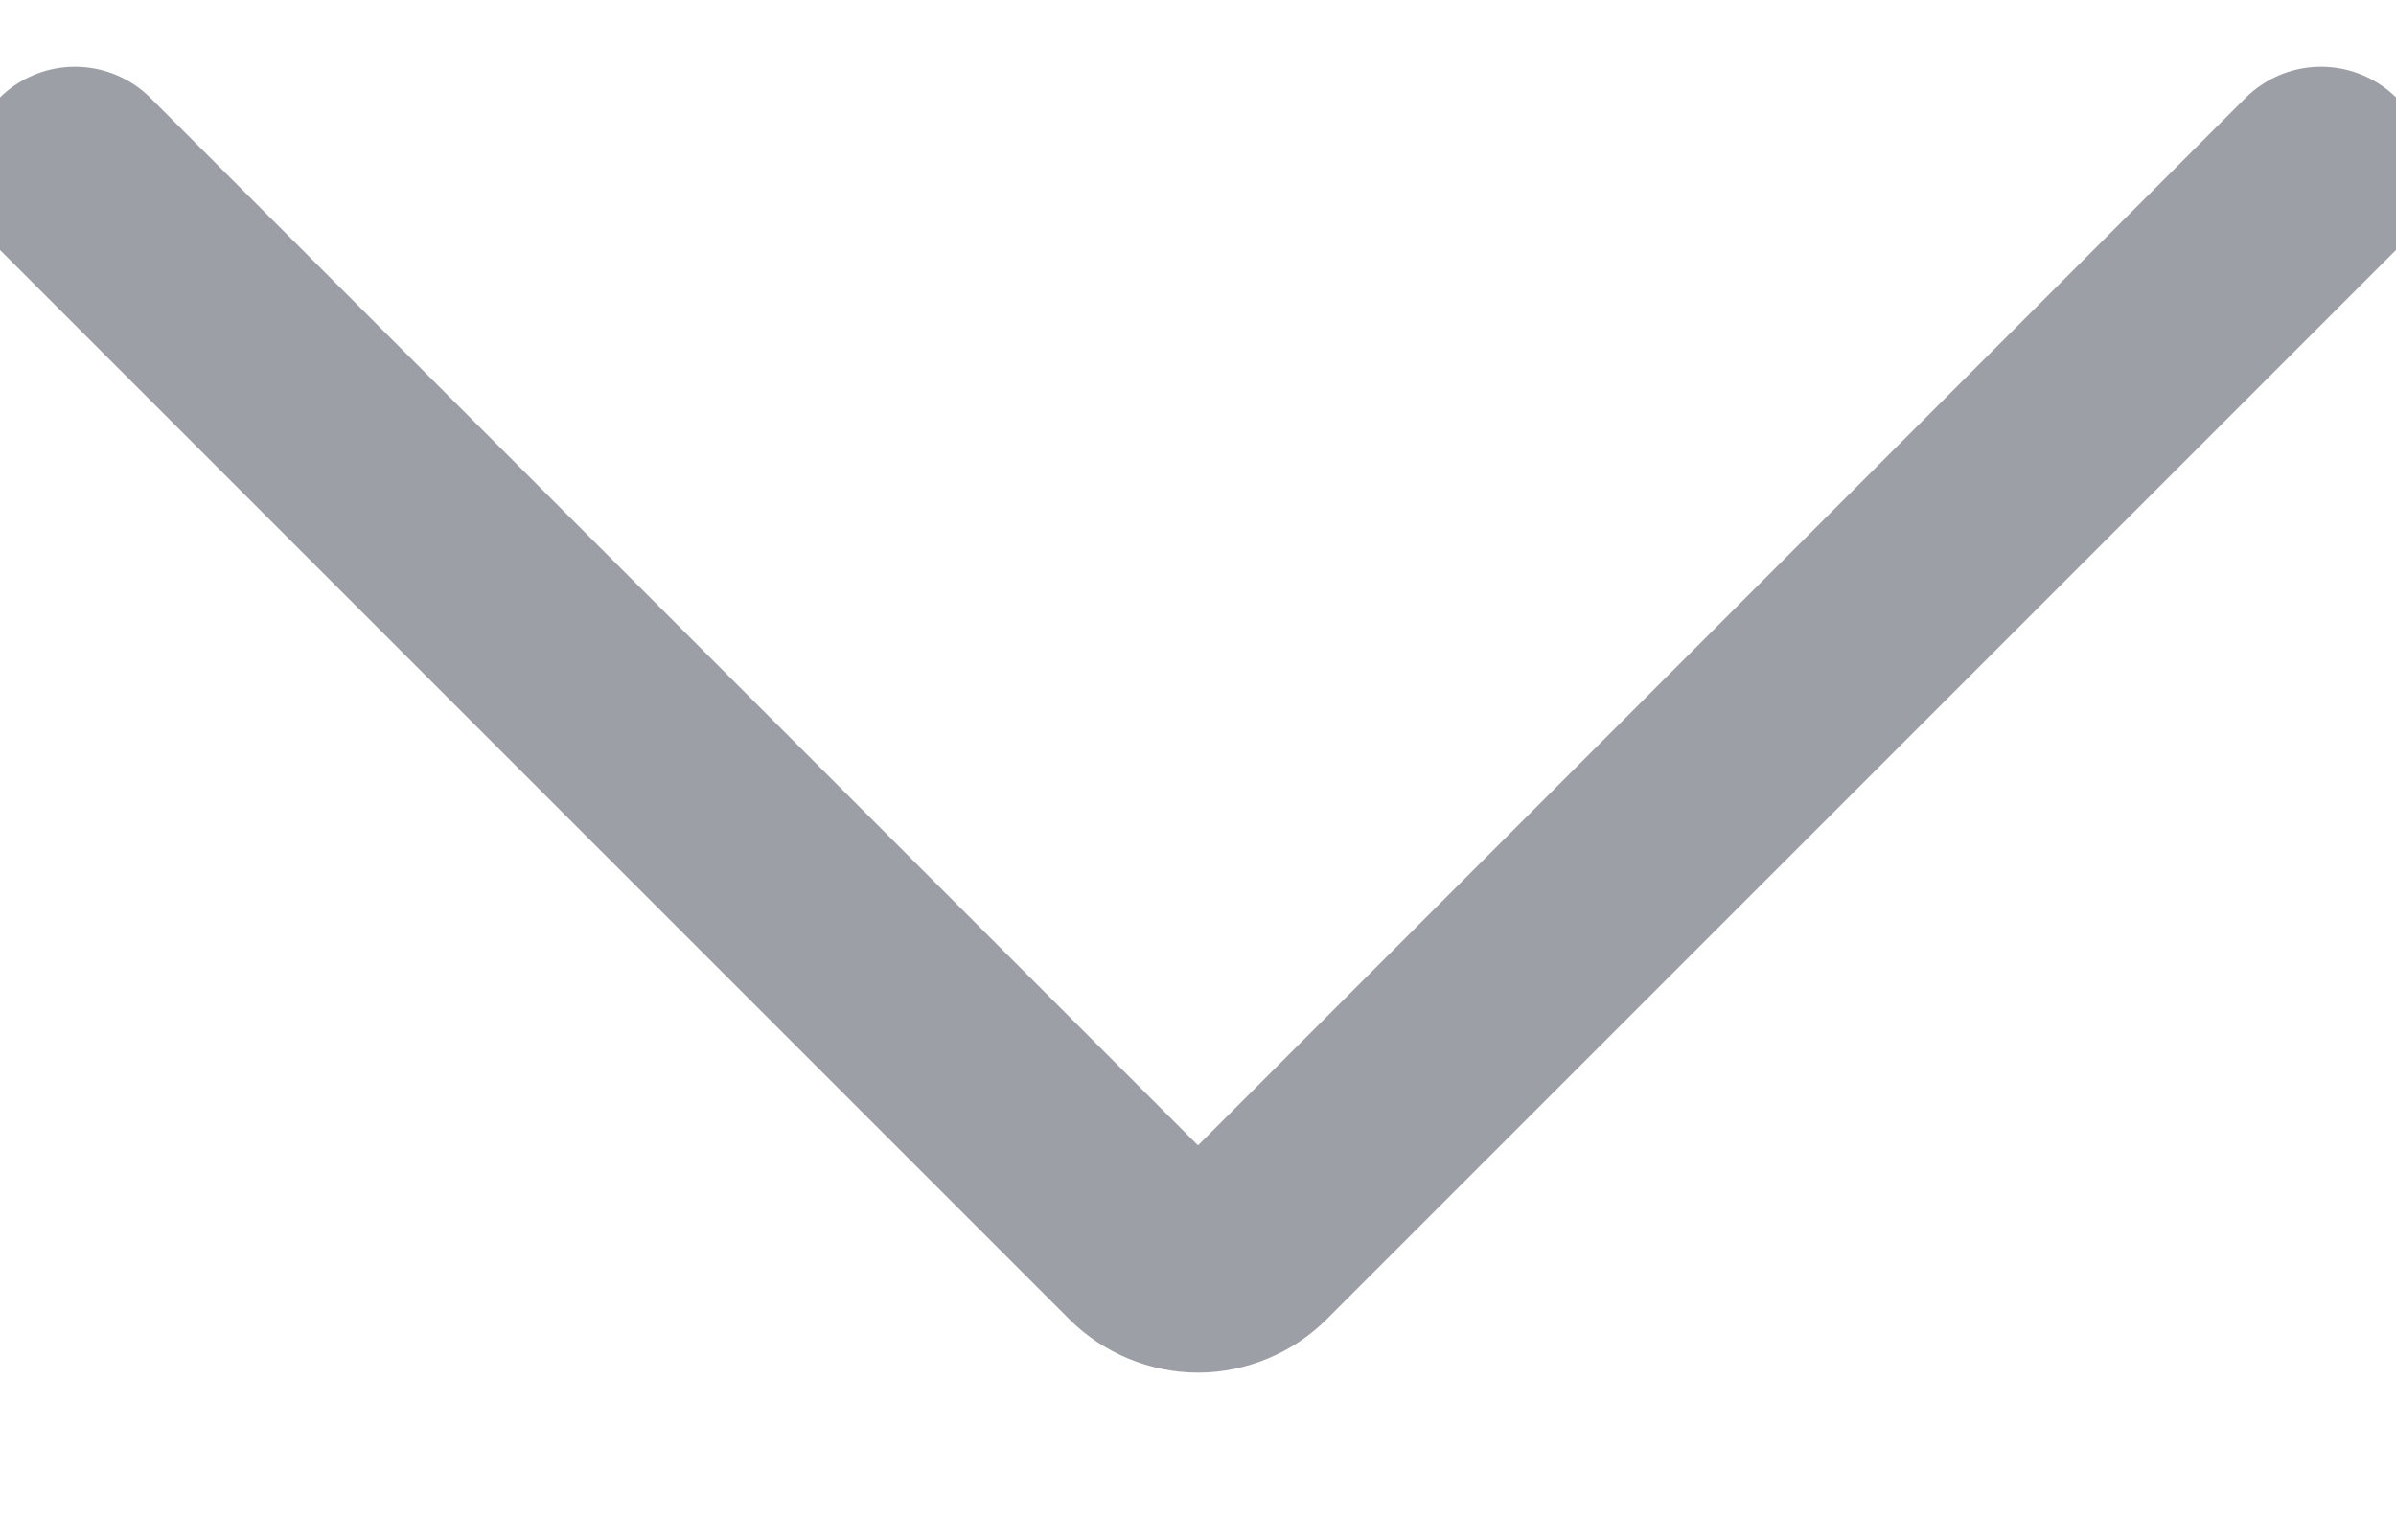 <svg width="14" height="9" viewBox="0 0 14 9" fill="none" xmlns="http://www.w3.org/2000/svg">
<path d="M13.562 1.015L7.309 7.268C7.269 7.308 7.22 7.34 7.167 7.362C7.114 7.384 7.057 7.396 7 7.396C6.943 7.396 6.886 7.384 6.833 7.362C6.78 7.34 6.731 7.308 6.691 7.268L0.438 1.015" stroke="#9D9FA6" stroke-width="1.25" stroke-linecap="round" stroke-linejoin="round"/>
</svg>
